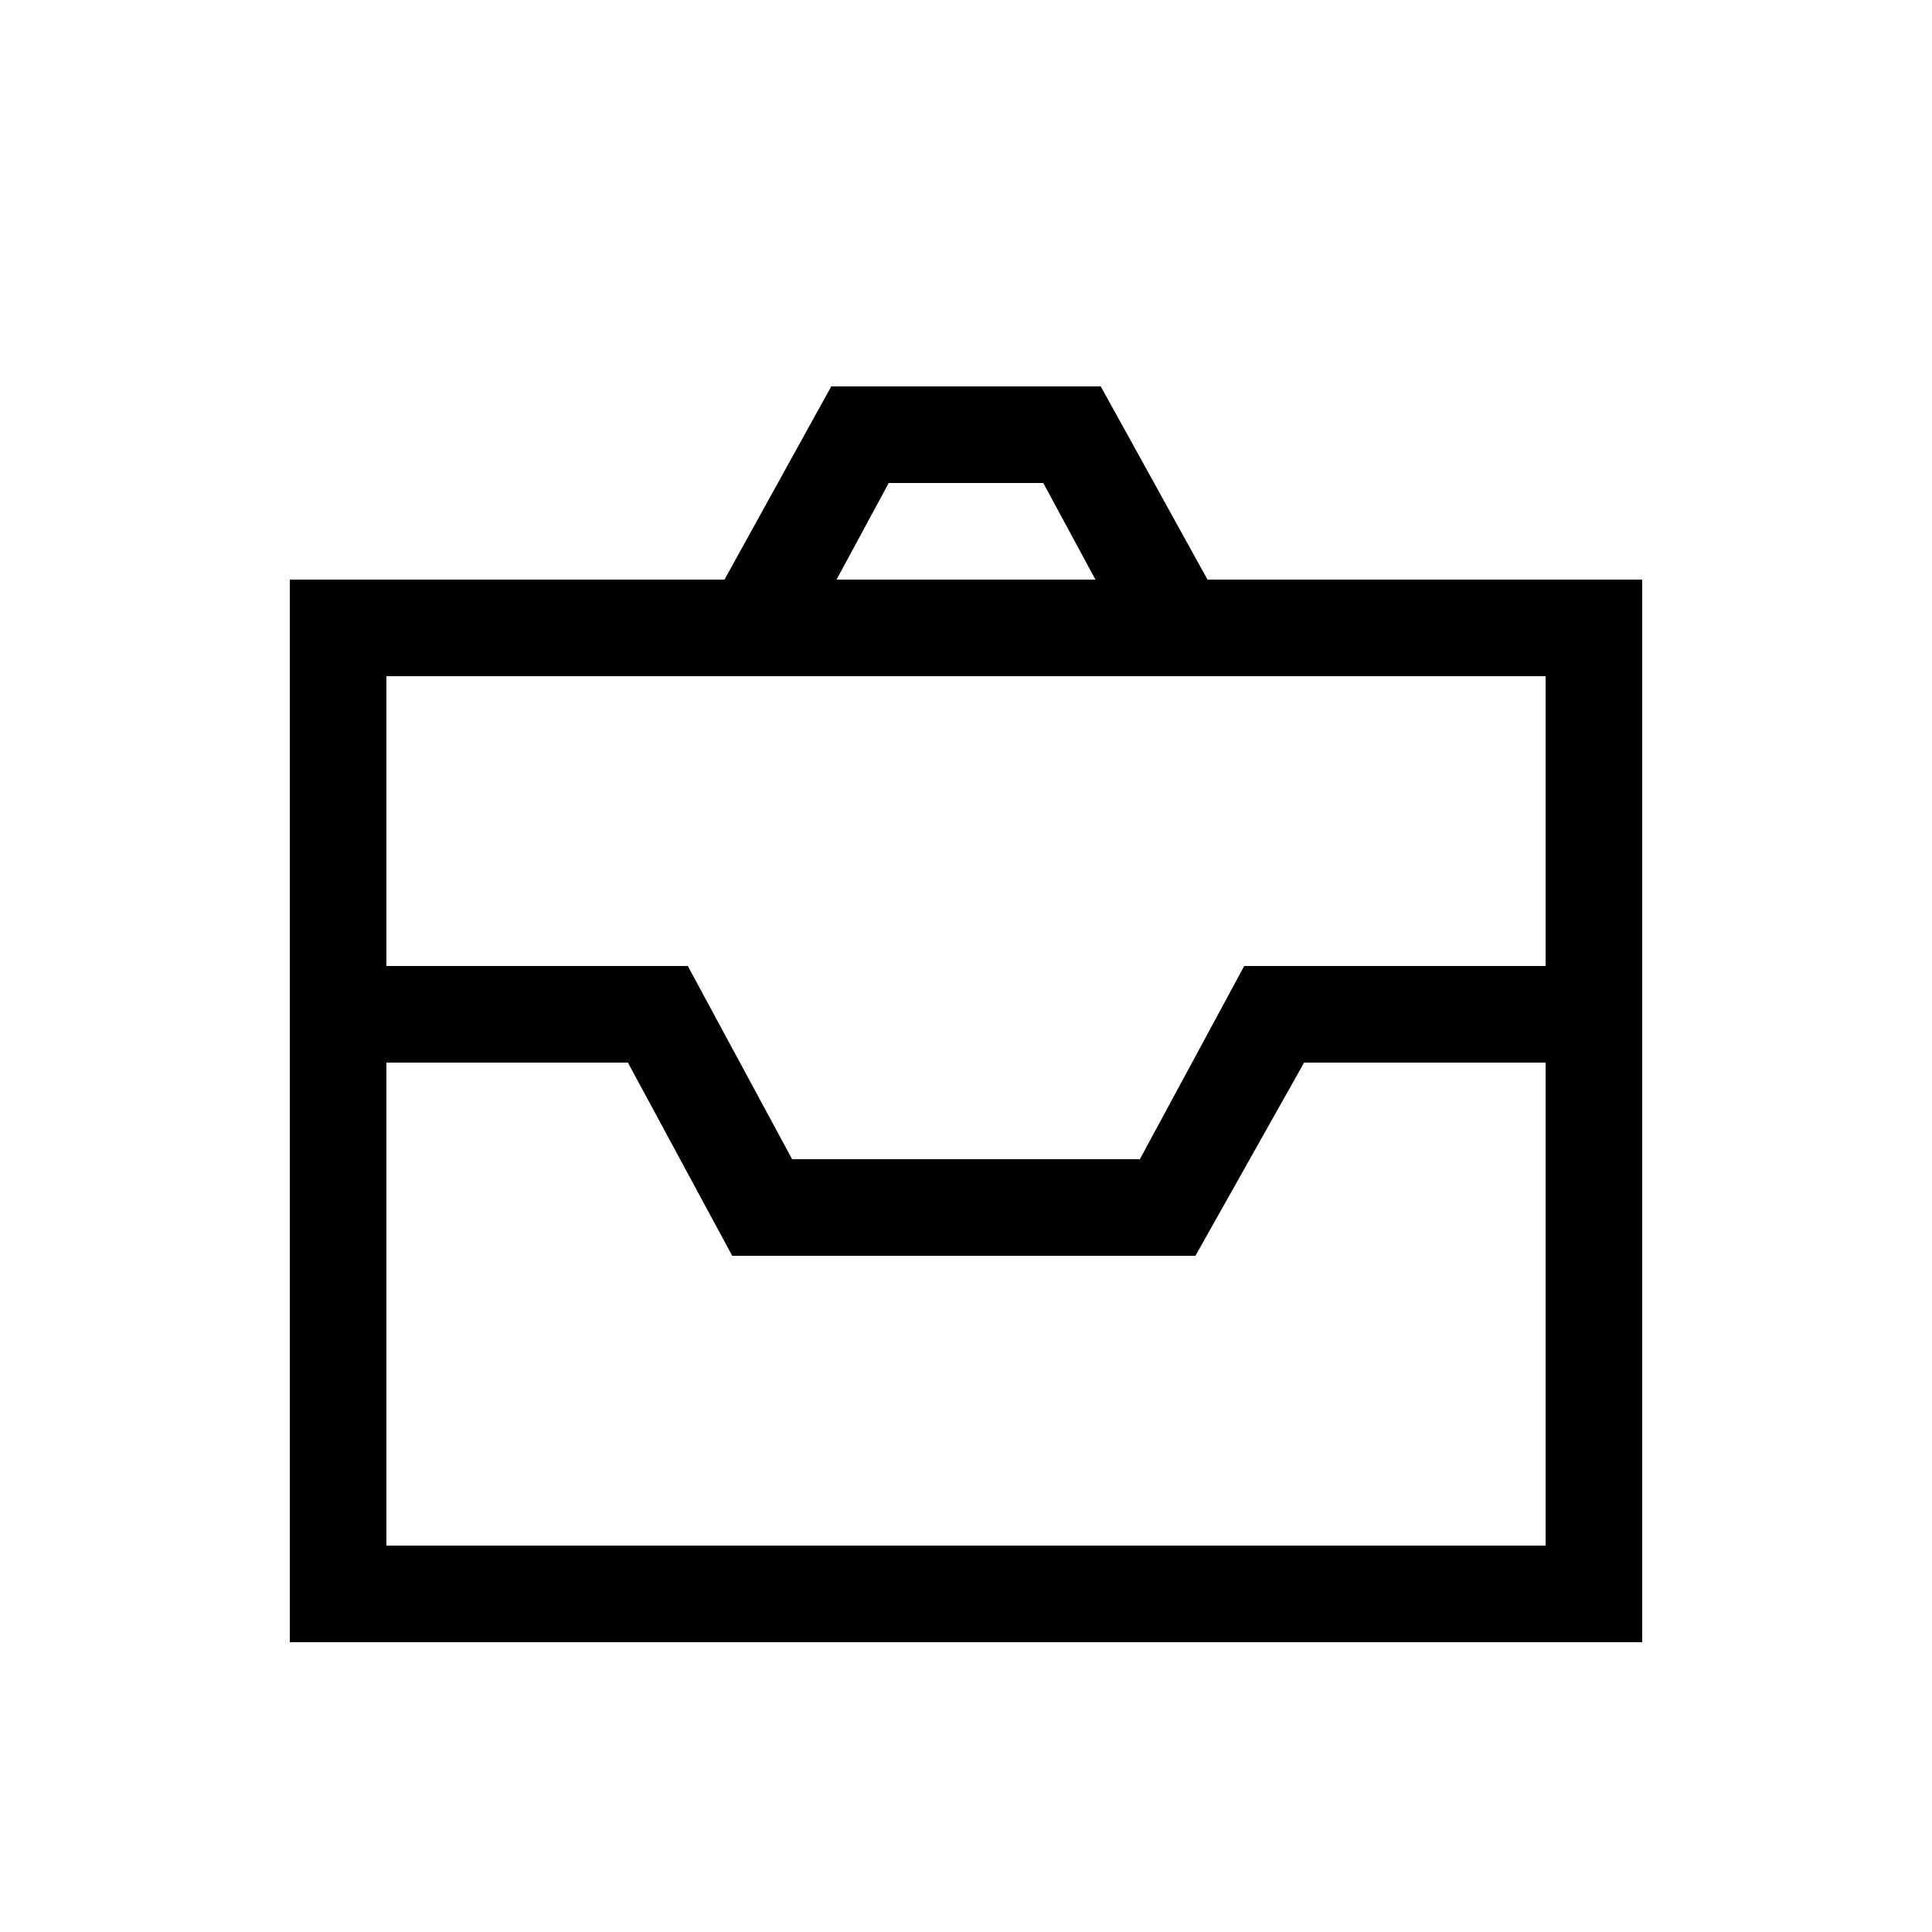 <svg id="Ready" xmlns="http://www.w3.org/2000/svg" viewBox="0 0 40 40"><title>Artboard 14</title><path d="M6,21V34H34V12H25L22.79,8H17.21L15,12H6ZM32,32H8V22h5l2.16,4h9.59L27,22h5ZM18.4,10H21.6l1.08,2H17.32ZM8,14H32v6H25.76L23.6,24H16.4l-2.16-4H8Z"/></svg>